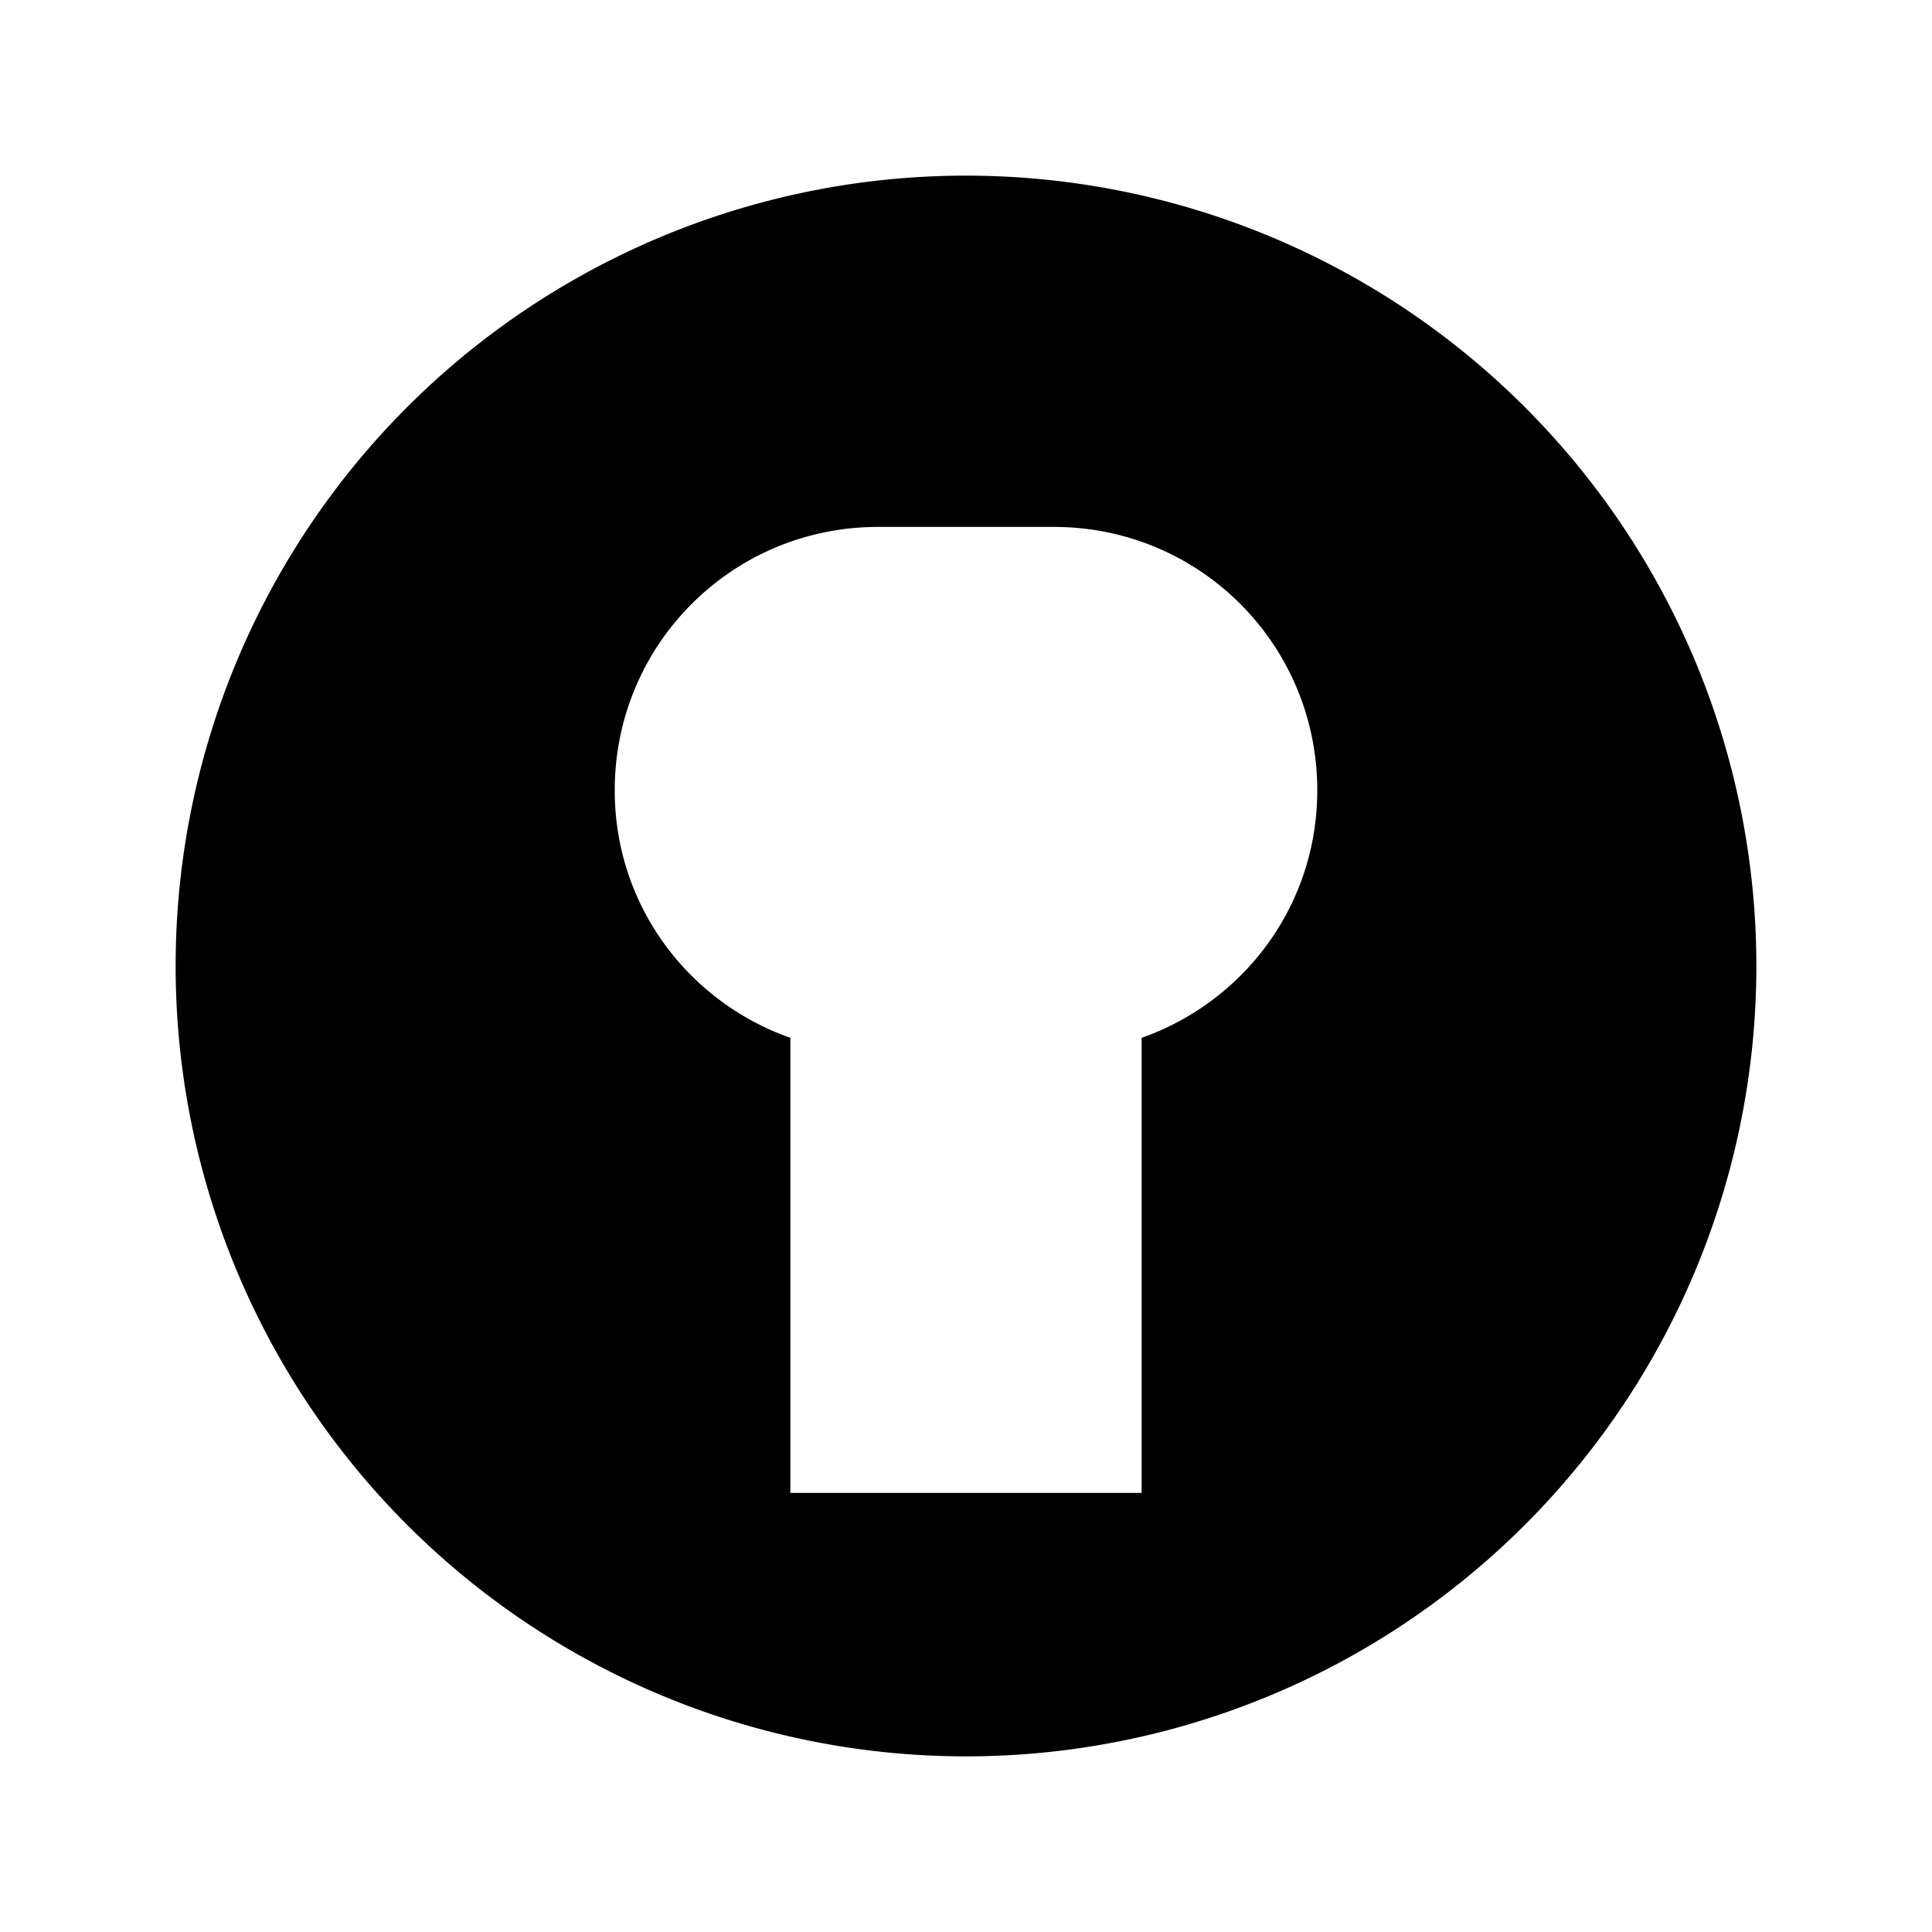 <svg viewBox="0 0 22 22" xmlns="http://www.w3.org/2000/svg">
 <path d="m11 2a9 9 0 0 0-9 9 9 9 0 0 0 9 9 9 9 0 0 0 9-9 9 9 0 0 0-9-9zm-1 4h2c1.662 0 3 1.338 3 3 0 1.309-0.835 2.407-2 2.818v5.182h-4v-5.182c-1.165-0.411-2-1.509-2-2.818 0-1.662 1.338-3 3-3z" fill="#000000"/>
</svg>
